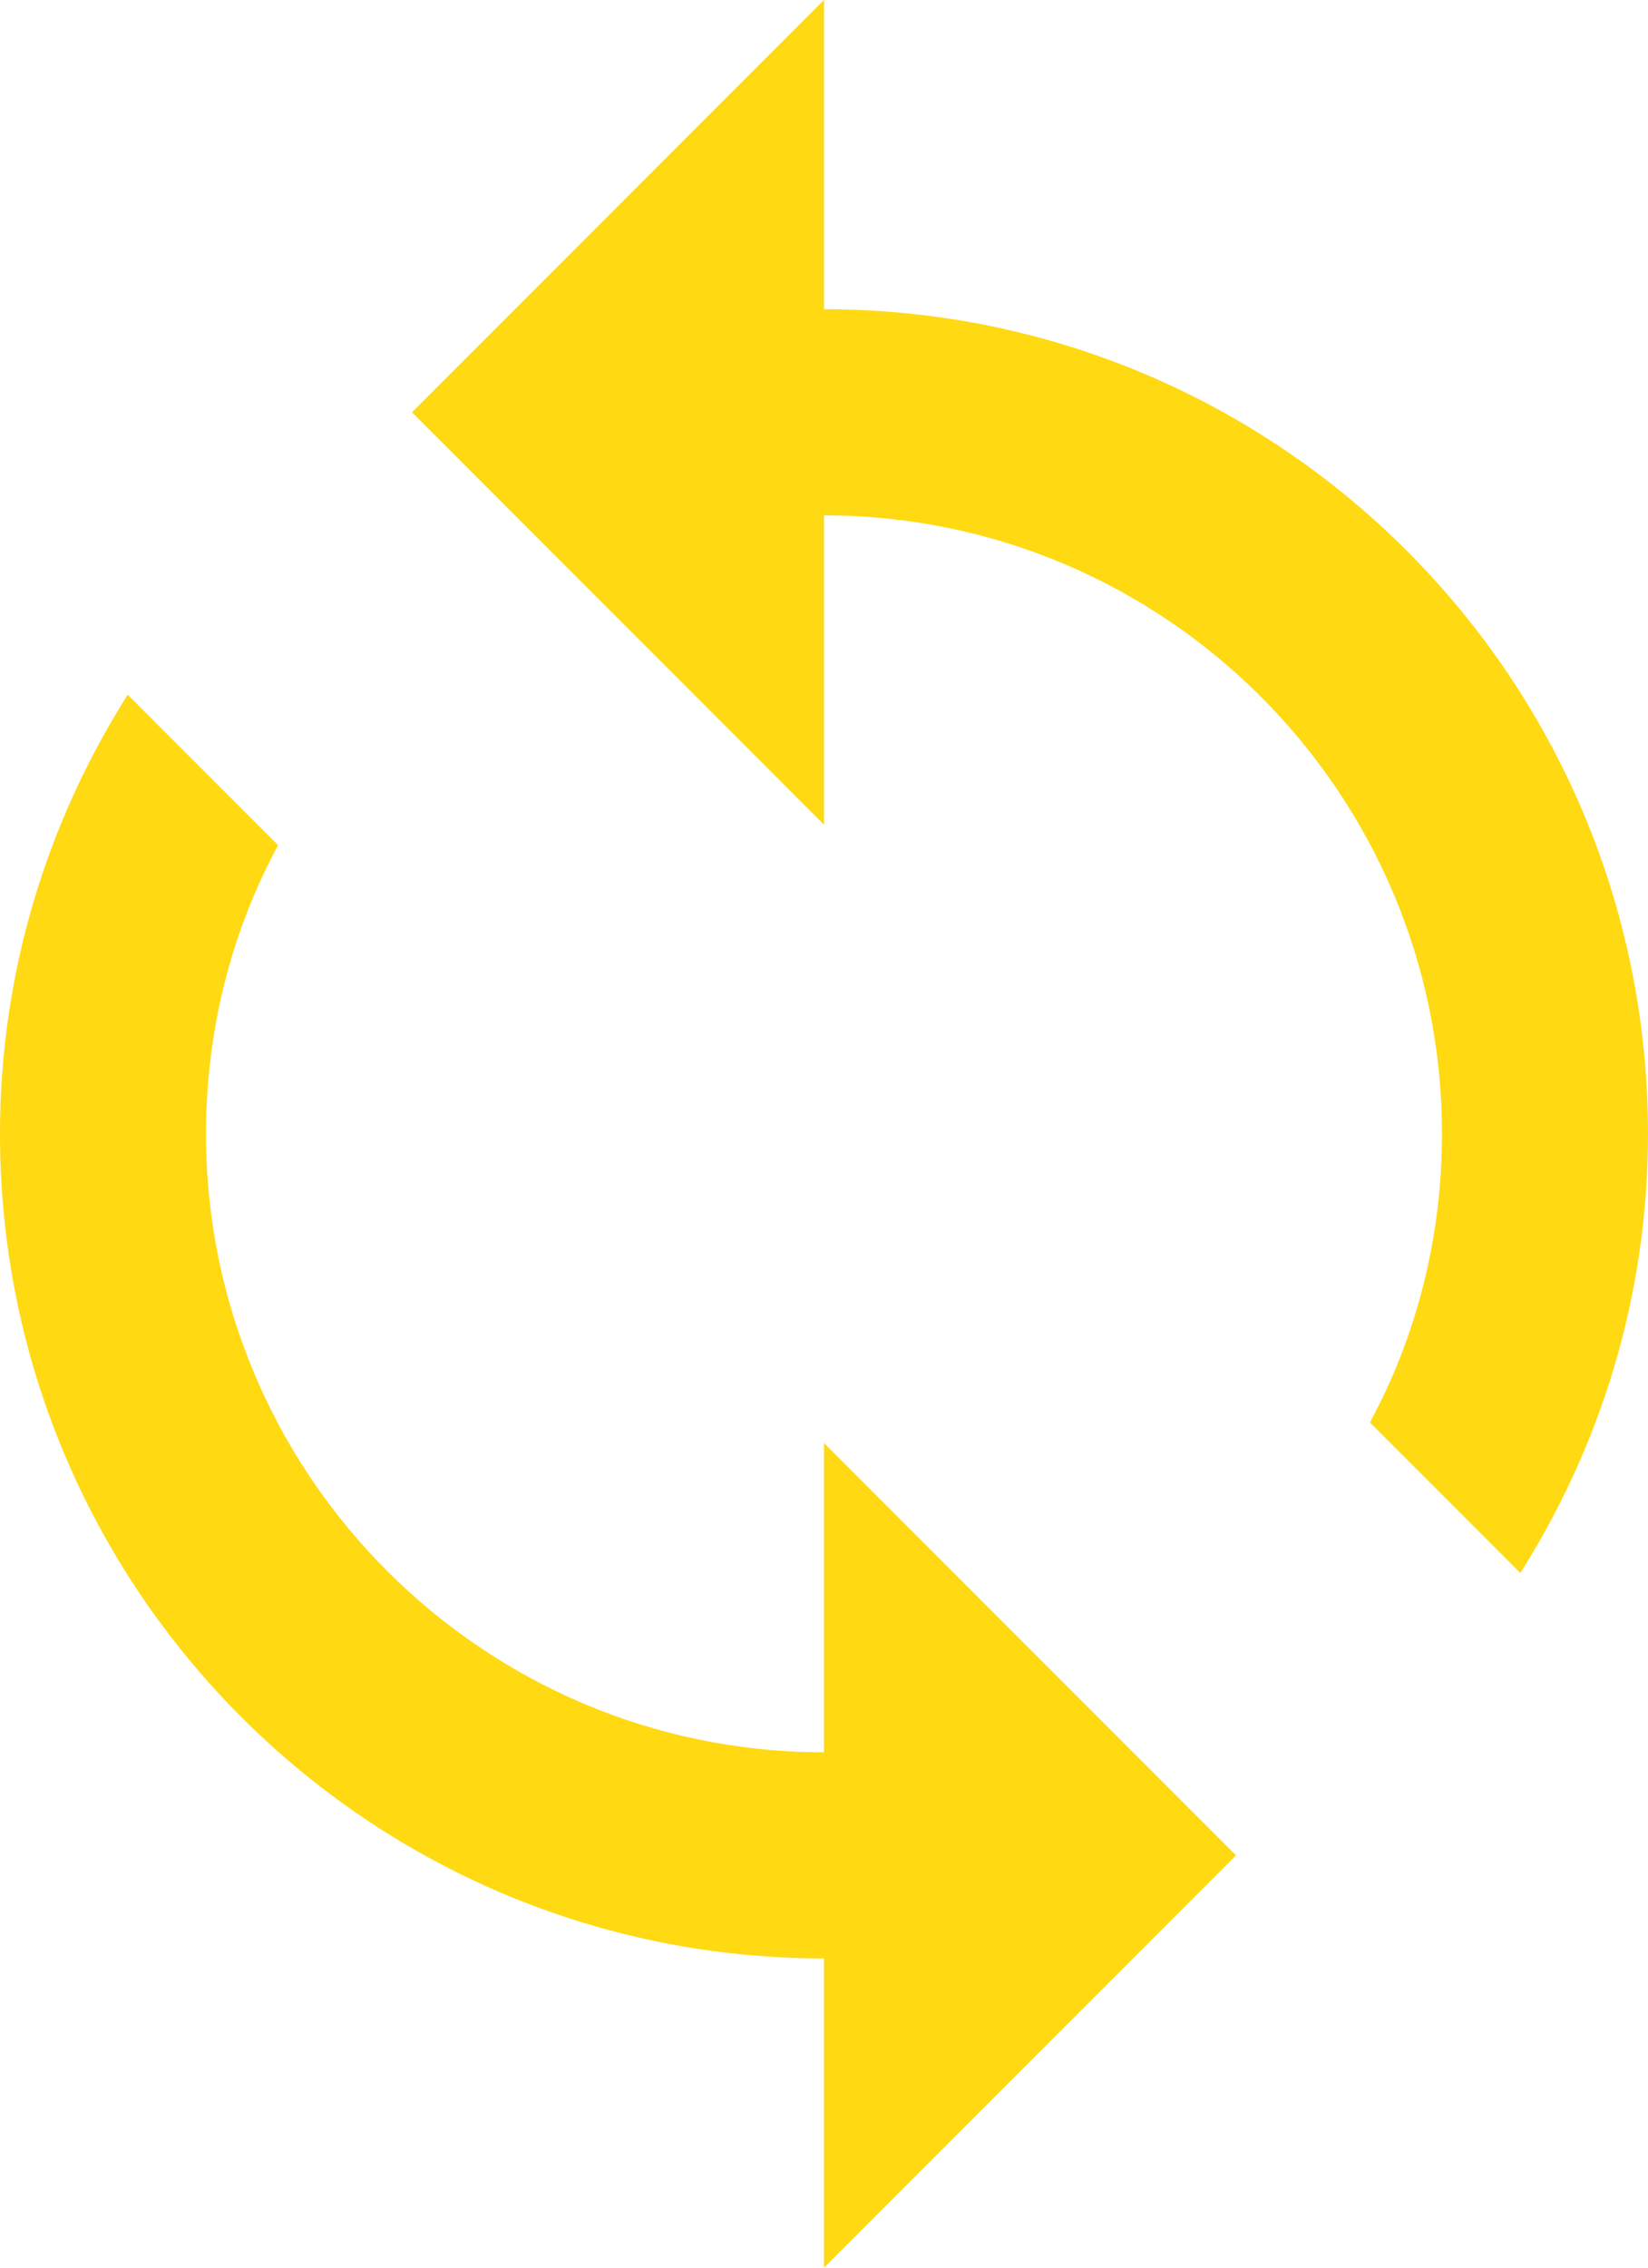 <svg width="64" height="88" viewBox="0 0 64 88" fill="none" xmlns="http://www.w3.org/2000/svg">
<path d="M32 12V0L16 16L32 32V20C45.24 20 56 30.76 56 44C56 48.04 55 51.88 53.2 55.2L59.04 61.04C62.16 56.12 64 50.28 64 44C64 26.32 49.68 12 32 12ZM32 68C18.76 68 8 57.24 8 44C8 39.96 9 36.12 10.8 32.8L4.96 26.96C1.84 31.88 0 37.72 0 44C0 61.68 14.32 76 32 76V88L48 72L32 56V68Z" fill="#FFD912"/>
</svg>
